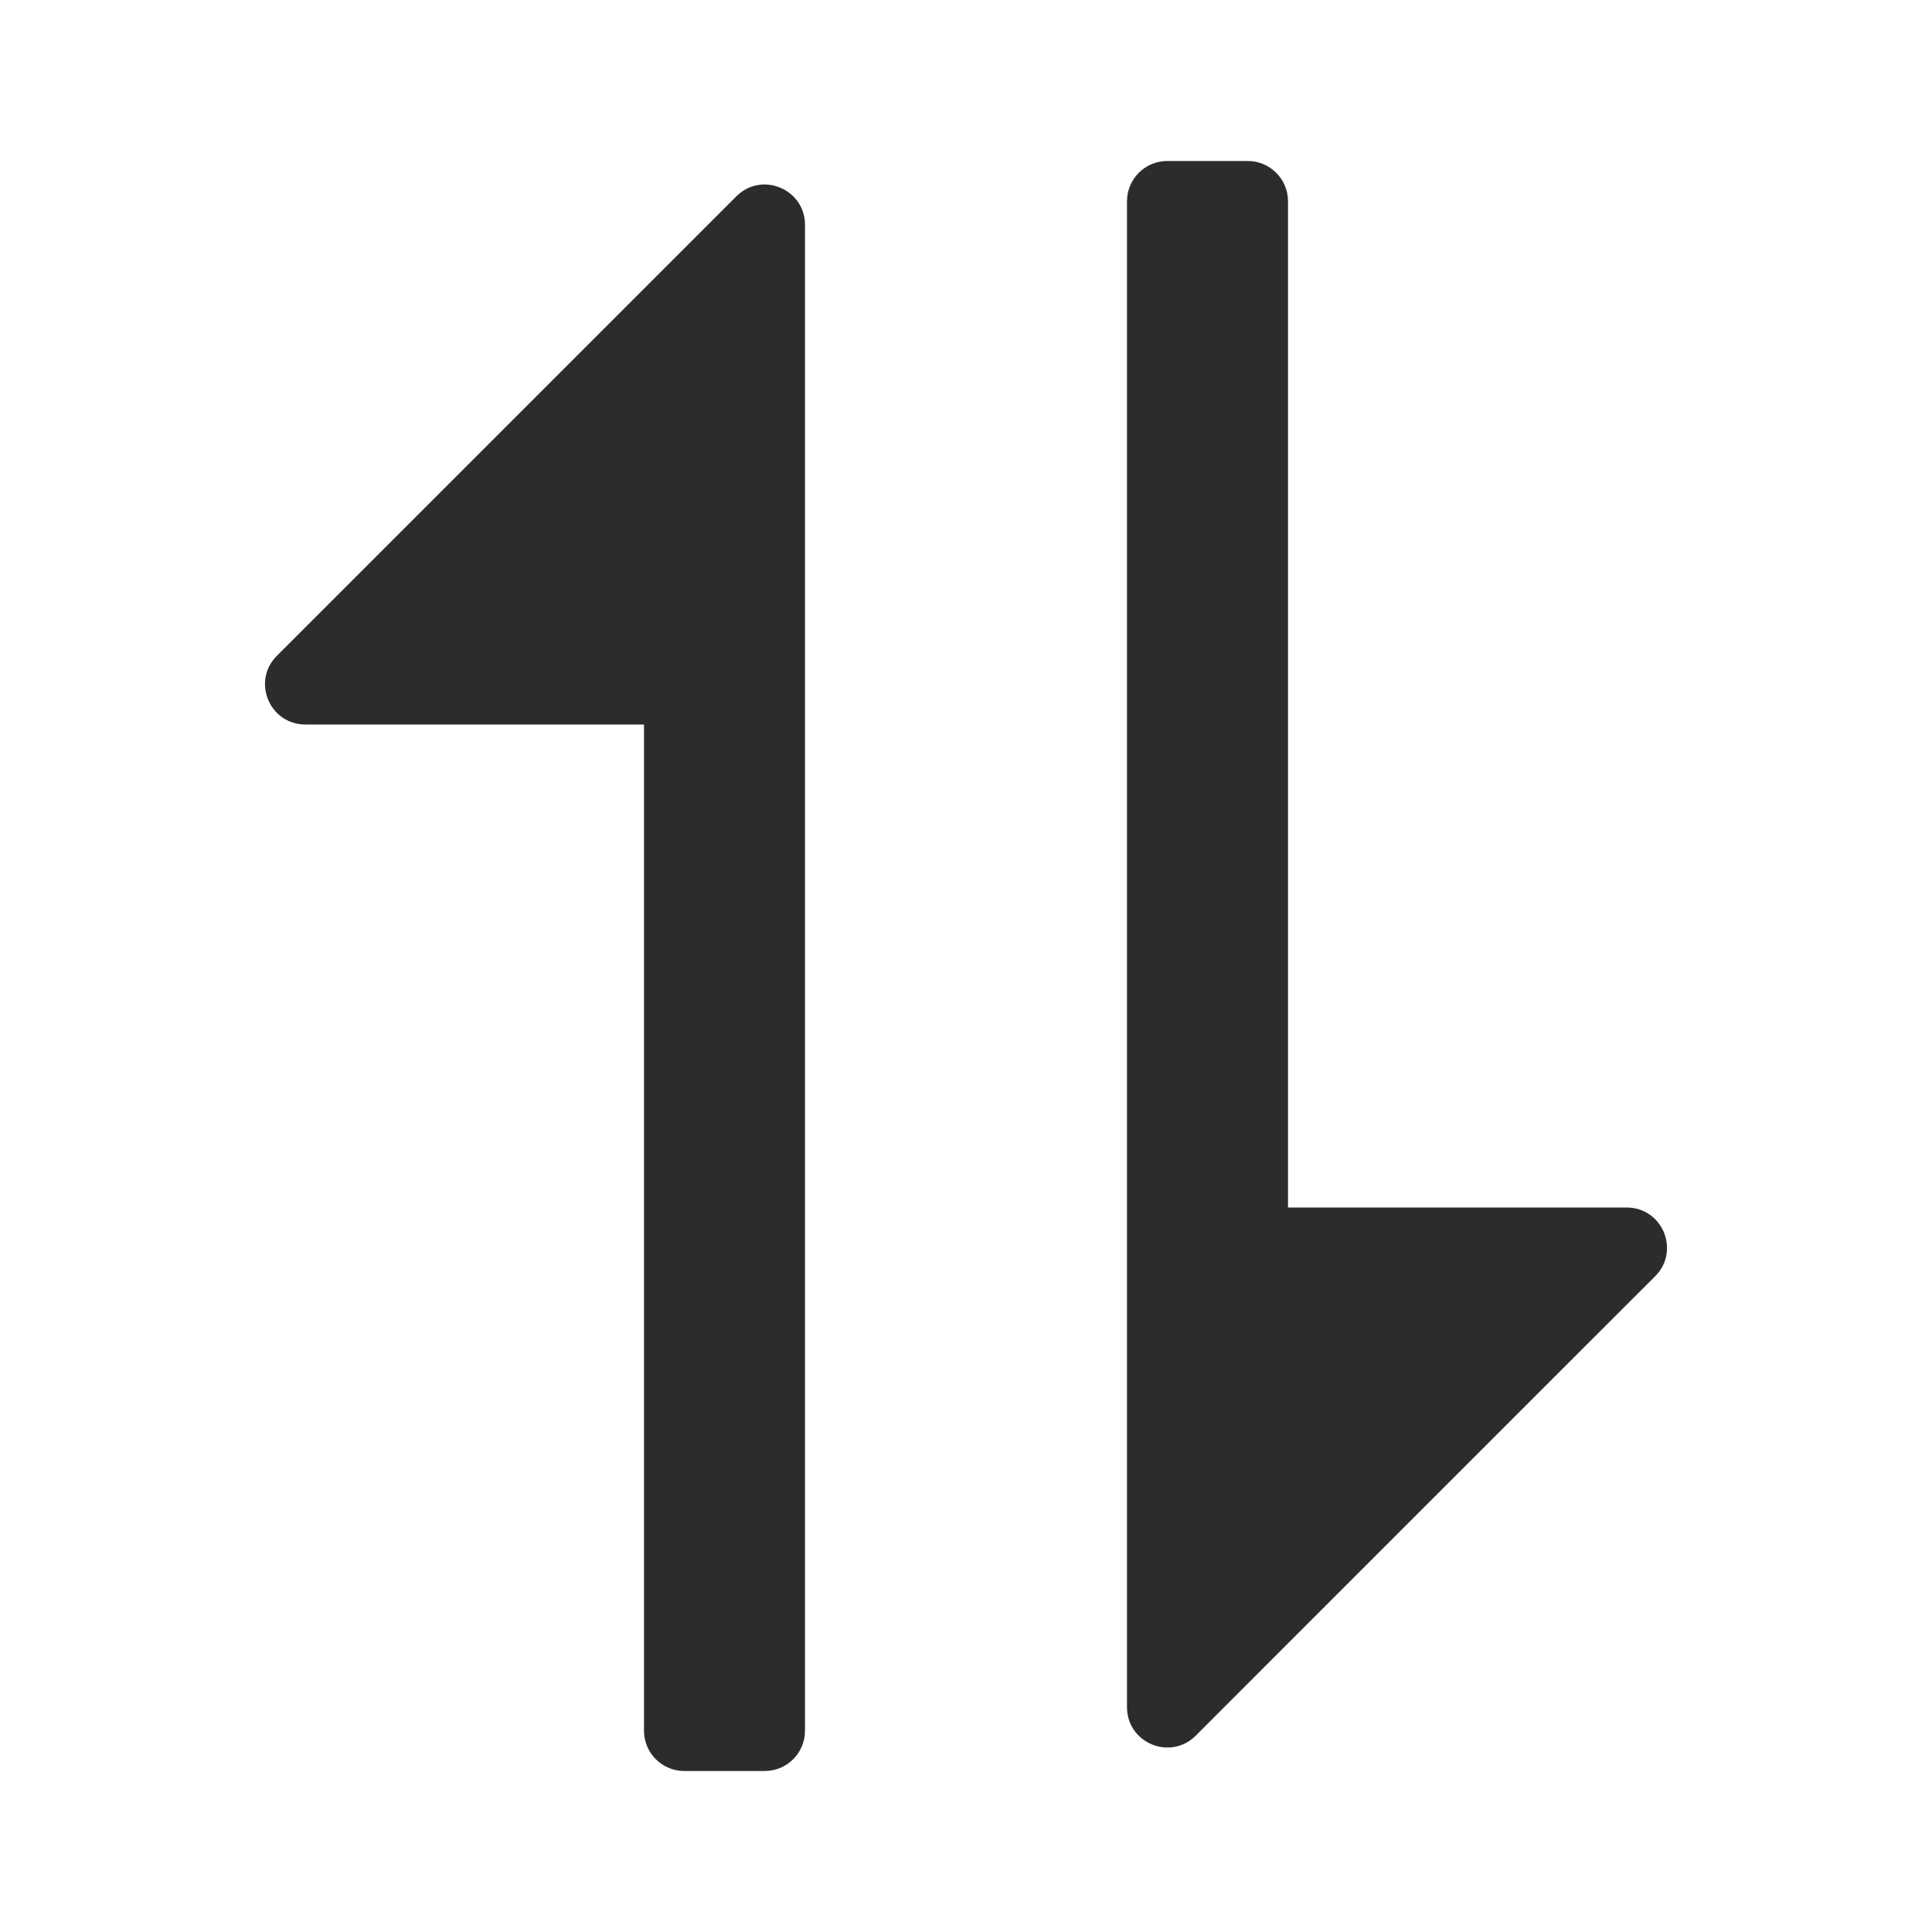 <?xml version="1.0" encoding="utf-8" ?>
<svg baseProfile="full" height="24.0" version="1.1" viewBox="0 0 24.0 24.0" width="24.0" xmlns="http://www.w3.org/2000/svg" xmlns:ev="http://www.w3.org/2001/xml-events" xmlns:xlink="http://www.w3.org/1999/xlink"><defs /><path d="M16,15L16,3V2.5C16,2.224 15.776,2 15.5,2H14.5C14.224,2 14,2.224 14,2.5V3L14,15.493C14,15.495 14,15.498 14,15.5V16V20V21.207C14,21.653 14.538,21.876 14.854,21.561L15.707,20.707L19.707,16.707L20.561,15.854C20.876,15.539 20.653,15 20.207,15H19L16,15ZM10,8.51C10,8.507 10,8.503 10,8.5V8L10,4V2.793C10,2.348 9.462,2.124 9.147,2.439L8.305,3.281C8.297,3.289 8.289,3.297 8.281,3.305L4.293,7.293L3.439,8.147C3.124,8.462 3.348,9 3.793,9L5,9L8,9V21V21.5C8,21.776 8.224,22 8.5,22H9.5C9.776,22 10,21.776 10,21.5V21L10,8.51Z" fill="#2c2c2c" fill-opacity="1.0" /></svg>
